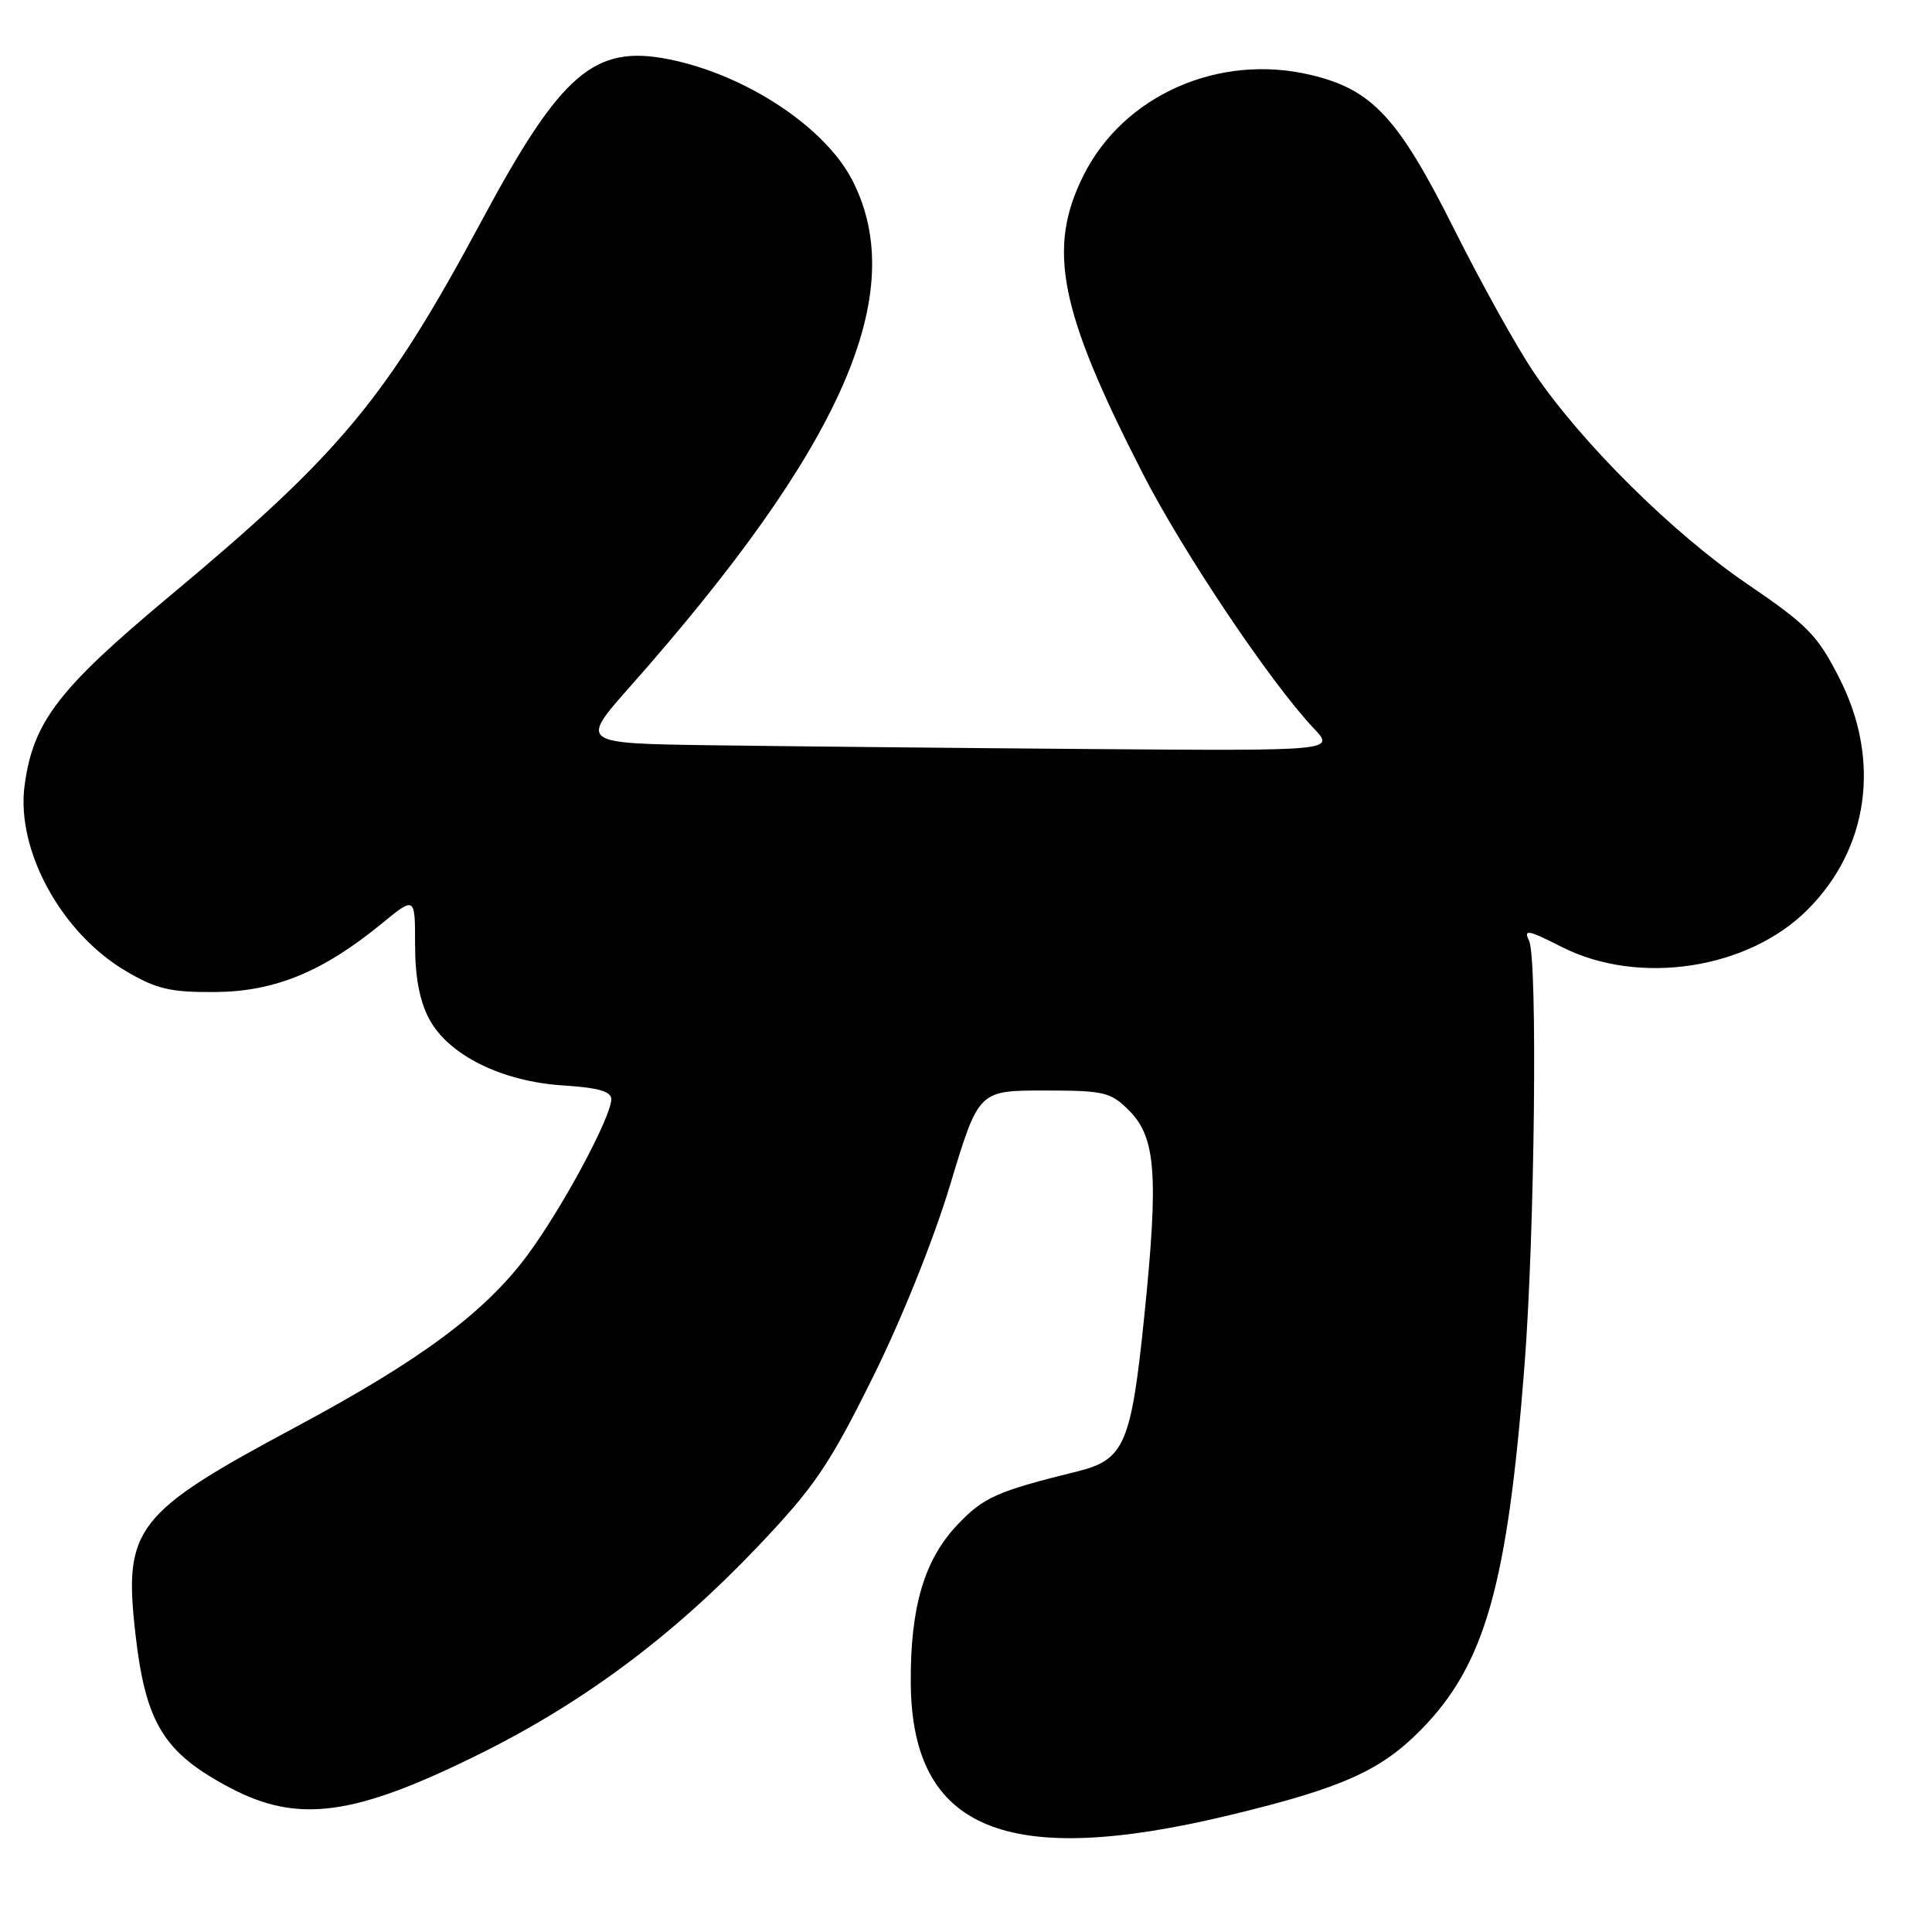 <?xml version="1.0" encoding="UTF-8" standalone="no"?>
<!DOCTYPE svg PUBLIC "-//W3C//DTD SVG 1.1//EN" "http://www.w3.org/Graphics/SVG/1.1/DTD/svg11.dtd" >
<svg xmlns="http://www.w3.org/2000/svg" xmlns:xlink="http://www.w3.org/1999/xlink" version="1.1" viewBox="0 0 256 256">
 <g >
 <path fill="currentColor"
d=" M 163.00 240.50 C 177.84 236.92 182.95 234.63 188.29 229.20 C 196.76 220.57 199.73 210.15 202.00 181.00 C 203.36 163.51 203.76 127.03 202.61 124.66 C 201.84 123.08 202.46 123.20 206.97 125.49 C 217.15 130.64 231.61 128.45 239.50 120.55 C 247.63 112.43 249.25 100.74 243.75 89.91 C 240.84 84.17 239.56 82.86 231.49 77.36 C 221.64 70.65 209.60 58.72 203.29 49.42 C 201.07 46.16 196.30 37.59 192.68 30.36 C 185.28 15.59 181.84 11.88 173.74 9.94 C 161.54 7.01 148.86 12.61 143.55 23.28 C 138.72 32.96 140.35 41.14 151.41 62.72 C 156.78 73.21 168.35 90.44 174.07 96.50 C 176.91 99.50 176.91 99.50 144.20 99.25 C 126.22 99.11 103.70 98.88 94.16 98.75 C 76.83 98.50 76.83 98.50 83.47 91.00 C 111.67 59.14 120.58 38.86 112.96 23.93 C 109.36 16.86 98.83 9.90 88.65 7.86 C 78.74 5.87 74.33 9.67 63.78 29.33 C 51.14 52.86 45.12 60.09 22.50 78.97 C 7.70 91.32 4.40 95.63 3.26 104.06 C 2.11 112.65 8.11 123.63 16.71 128.69 C 20.77 131.07 22.57 131.49 28.50 131.45 C 36.41 131.39 42.78 128.77 50.58 122.38 C 55.00 118.76 55.00 118.76 55.00 125.15 C 55.00 129.47 55.60 132.66 56.87 135.02 C 59.44 139.82 66.49 143.31 74.65 143.83 C 79.25 144.12 81.00 144.62 81.00 145.64 C 81.00 148.00 74.47 160.15 69.86 166.35 C 64.24 173.92 55.69 180.25 39.22 189.07 C 17.91 200.48 16.35 202.48 17.94 216.45 C 19.29 228.34 21.68 232.24 30.48 236.89 C 39.49 241.65 46.93 240.65 63.53 232.42 C 77.28 225.61 89.11 216.80 100.31 205.03 C 107.89 197.06 109.80 194.27 115.55 182.71 C 119.43 174.91 123.67 164.38 125.90 157.00 C 129.67 144.50 129.67 144.50 138.31 144.50 C 146.34 144.50 147.15 144.69 149.62 147.16 C 153.16 150.71 153.53 155.71 151.63 174.34 C 149.89 191.36 149.00 193.43 142.75 194.97 C 132.11 197.60 130.34 198.39 126.92 201.98 C 122.48 206.63 120.62 212.90 120.68 222.98 C 120.81 242.48 133.32 247.66 163.00 240.50 Z "/>
</g>
</svg>
